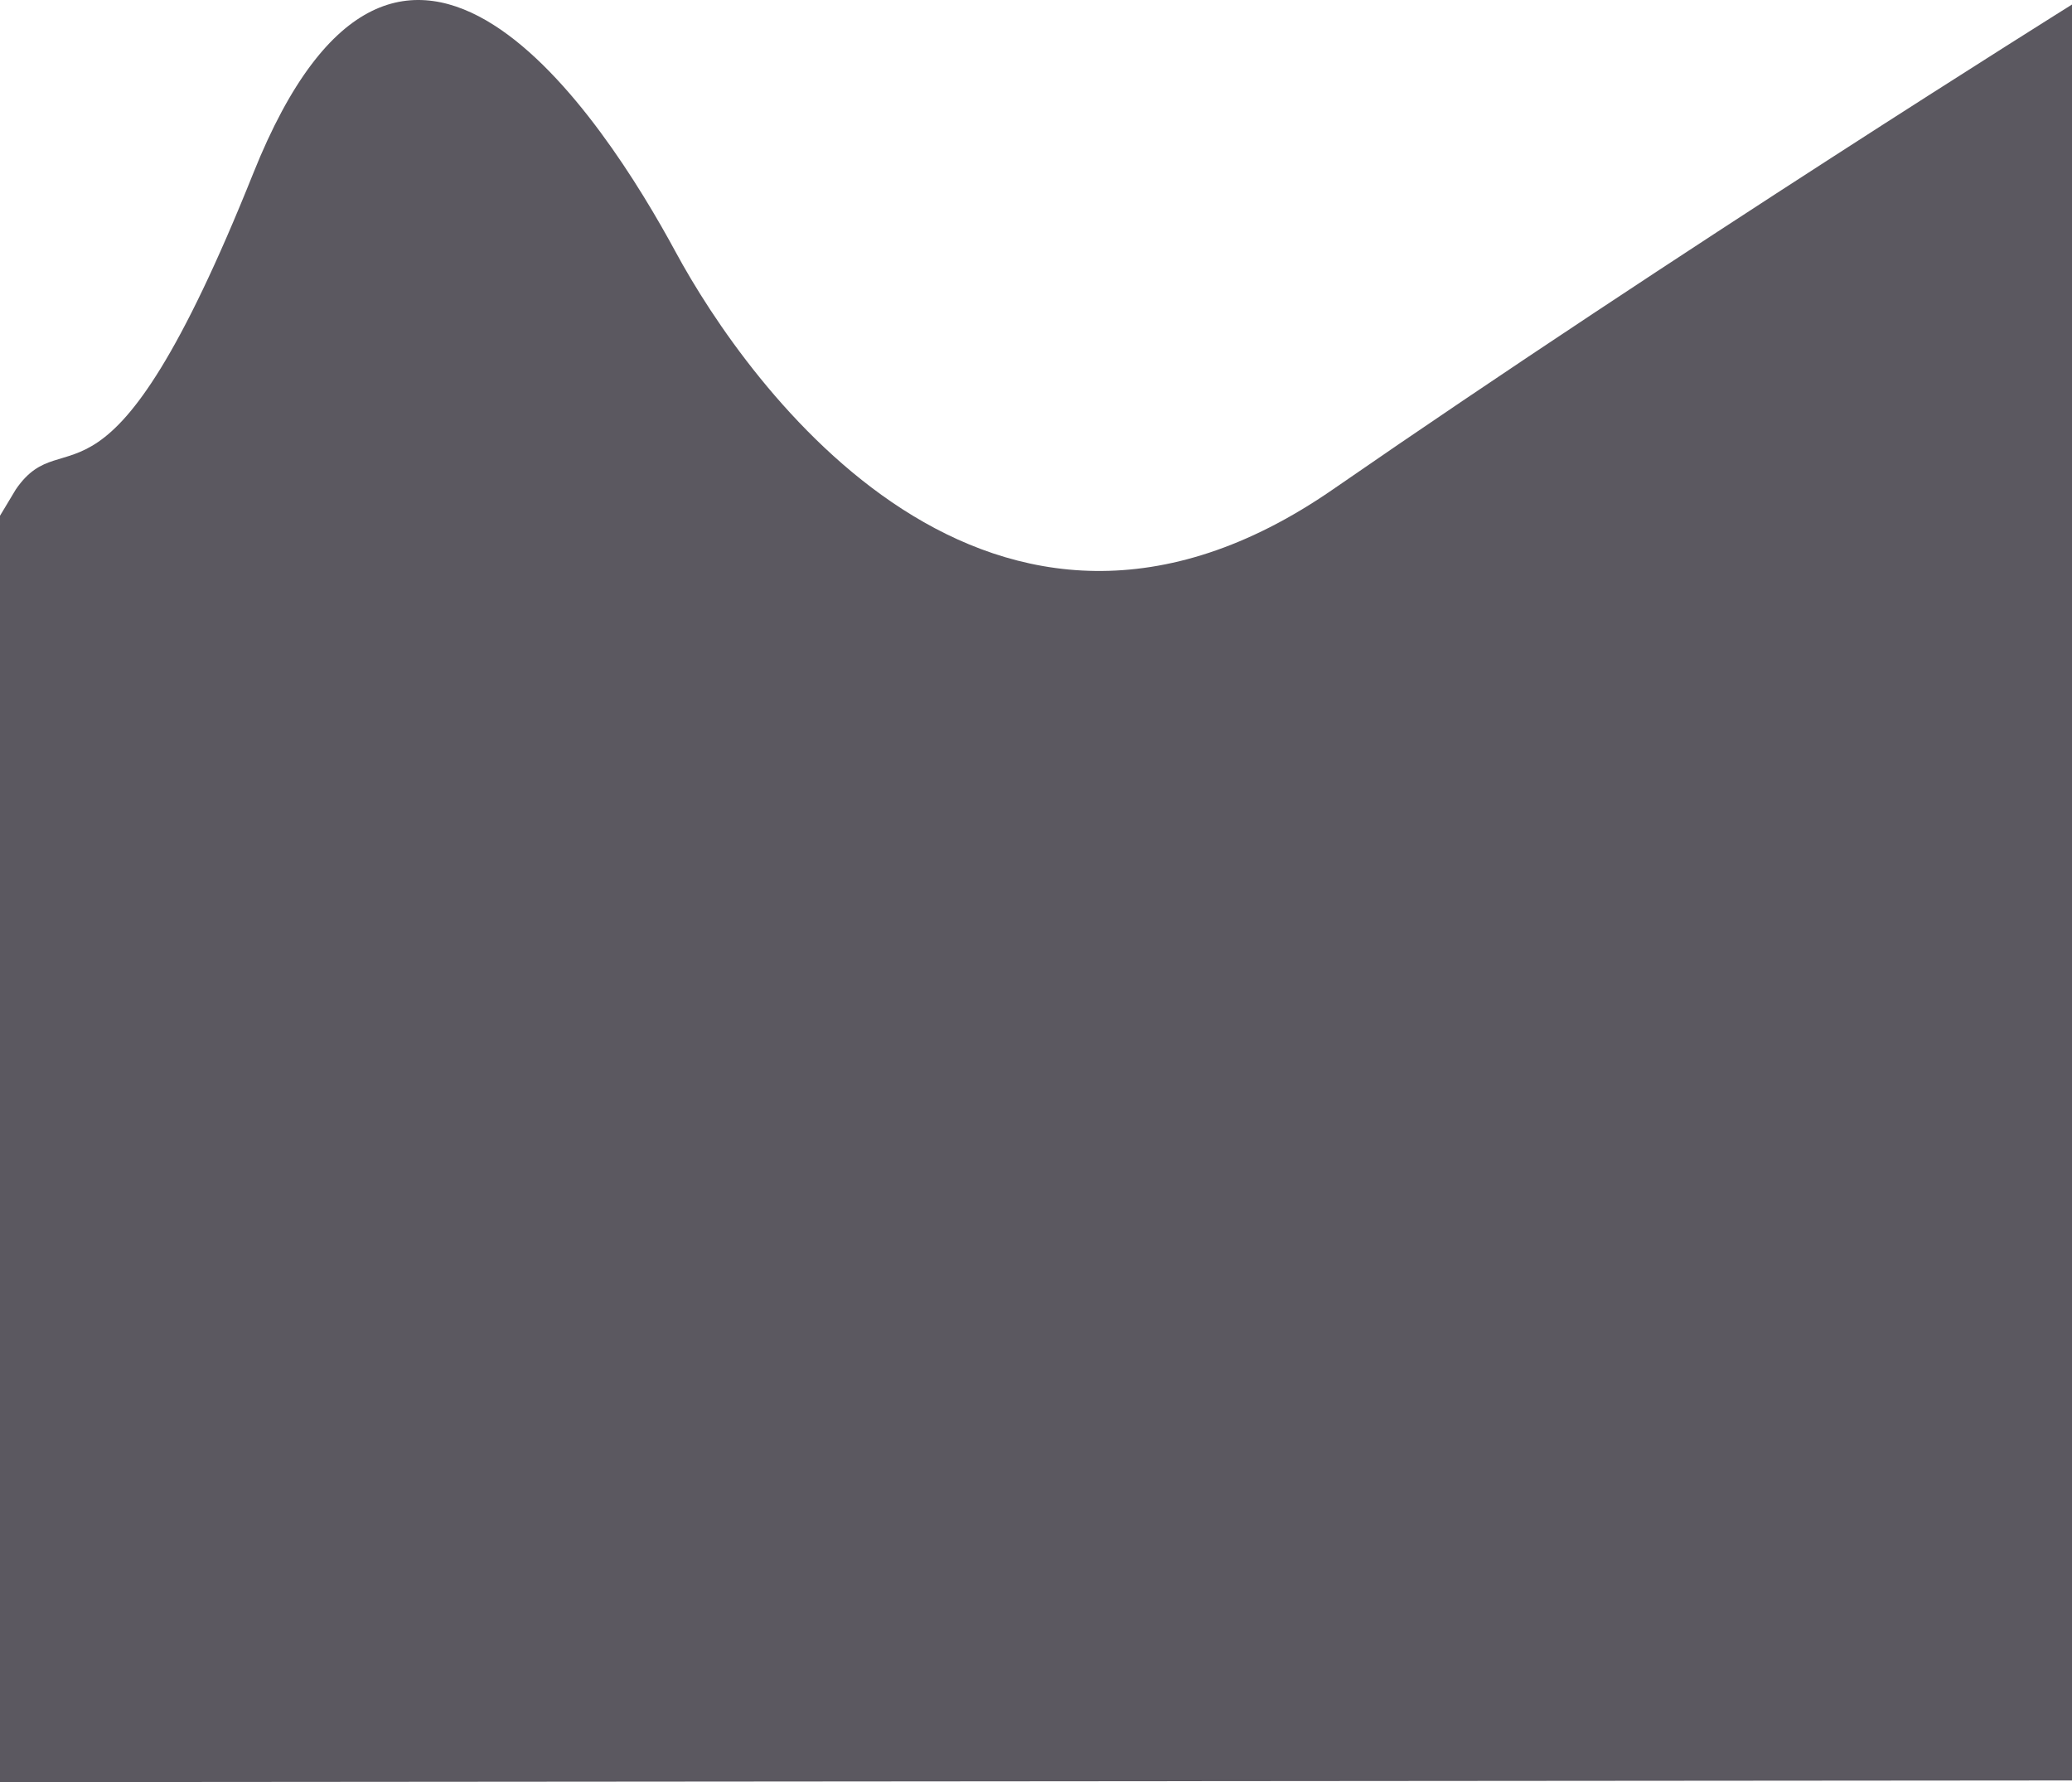 <!-- assets/wave.svg -->
<svg width="393" height="338" viewBox="0 0 393 338" fill="none"
     xmlns="http://www.w3.org/2000/svg">
  <path
    d="M48.061 32.811C20.026 102.821 12.616 78.817 
       3.004 92.819L0 97.82V338L393 337.685V32.811V0.861
       C393 0.861 317.904 47.813 252.822 92.819
       C187.739 137.826 141.68 72.816 128.163 47.813
       C114.646 22.809 76.097 -37.2 48.061 32.811Z"
    fill="#5B5860"/>
</svg>

